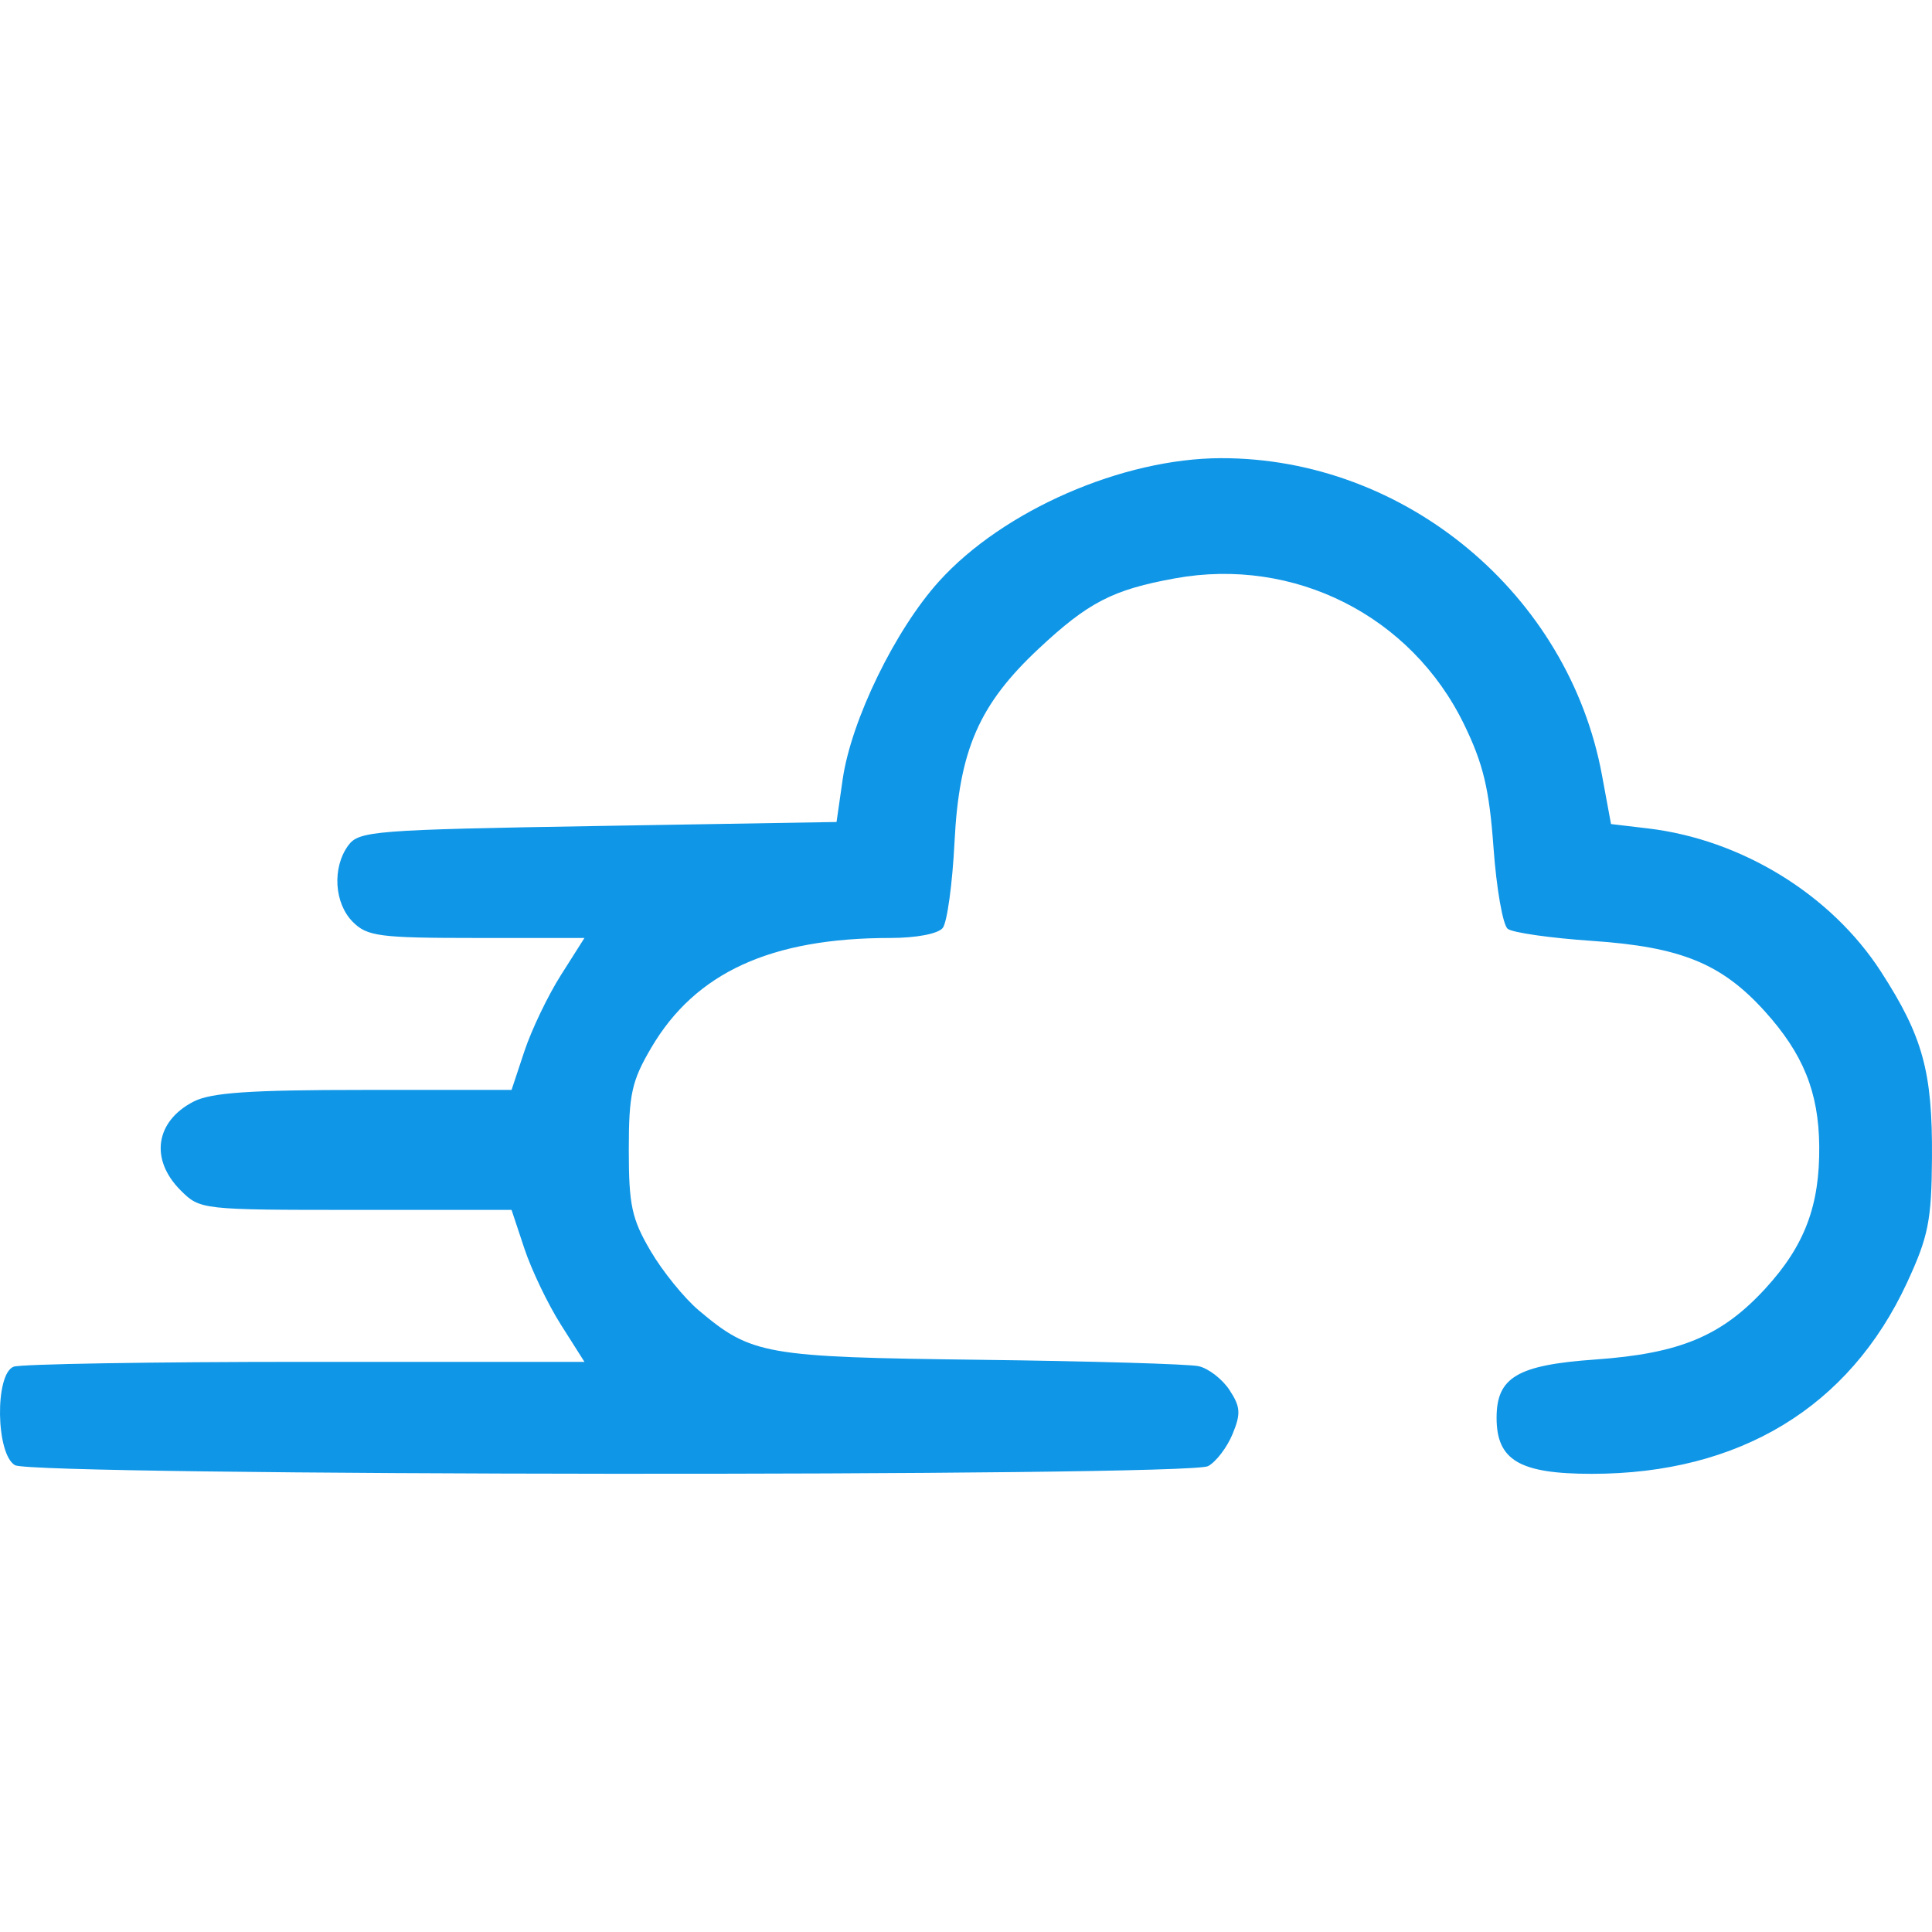 <svg xmlns="http://www.w3.org/2000/svg" width="241.561" height="241.561"><path d="M1.87 183.194c-2.395-1.394-2.531-11.406-.168-12.312.87-.334 17.285-.607 36.478-.607h34.896l-2.946-4.645c-1.62-2.555-3.671-6.83-4.558-9.5l-1.613-4.855H44.494c-19.333 0-19.481-.017-21.92-2.455-3.85-3.851-3.155-8.614 1.618-11.082 2.183-1.13 7.044-1.463 21.298-1.463h18.47l1.612-4.855c.887-2.67 2.938-6.946 4.558-9.5l2.946-4.645H59.598c-12.144 0-13.676-.198-15.478-2-2.334-2.334-2.605-6.79-.582-9.56 1.334-1.825 3.189-1.97 31.237-2.44l29.82-.5.764-5.32c1.064-7.404 6.572-18.72 12.066-24.788 8.016-8.854 22.912-15.356 35.235-15.38 22.993-.046 43.447 16.965 47.635 39.616l1.133 6.13 4.607.545c11.715 1.387 22.913 8.269 29.144 17.908 5.244 8.114 6.453 12.53 6.379 23.289-.055 7.856-.451 9.839-3.122 15.604-7.208 15.564-20.947 23.896-39.405 23.896-9.035 0-11.91-1.69-11.91-7 0-5.073 2.589-6.604 12.334-7.292 10.592-.747 15.817-2.93 21.283-8.888 4.908-5.35 6.804-10.375 6.724-17.82-.071-6.734-2.006-11.516-6.808-16.832-5.395-5.971-10.497-8.051-21.594-8.803-5.192-.351-9.938-1.029-10.547-1.506-.608-.477-1.407-5.028-1.774-10.113-.53-7.364-1.281-10.51-3.685-15.454-6.6-13.575-21.214-20.962-36.123-18.258-7.798 1.414-10.853 2.99-17.068 8.803-7.458 6.976-9.94 12.679-10.517 24.163-.262 5.225-.925 10.062-1.474 10.75-.582.73-3.304 1.25-6.542 1.25-14.947 0-24.378 4.326-29.896 13.713-2.452 4.17-2.814 5.816-2.814 12.787 0 6.912.371 8.63 2.73 12.644 1.502 2.555 4.202 5.885 6 7.402 6.62 5.58 8.229 5.864 35.27 6.197 13.75.169 26.007.528 27.238.798 1.23.27 2.971 1.61 3.868 2.98 1.381 2.108 1.439 2.956.376 5.523-.69 1.667-2.065 3.465-3.053 3.994-2.524 1.35-146.853 1.236-149.179-.119z" fill="#0f96e7"/></svg>